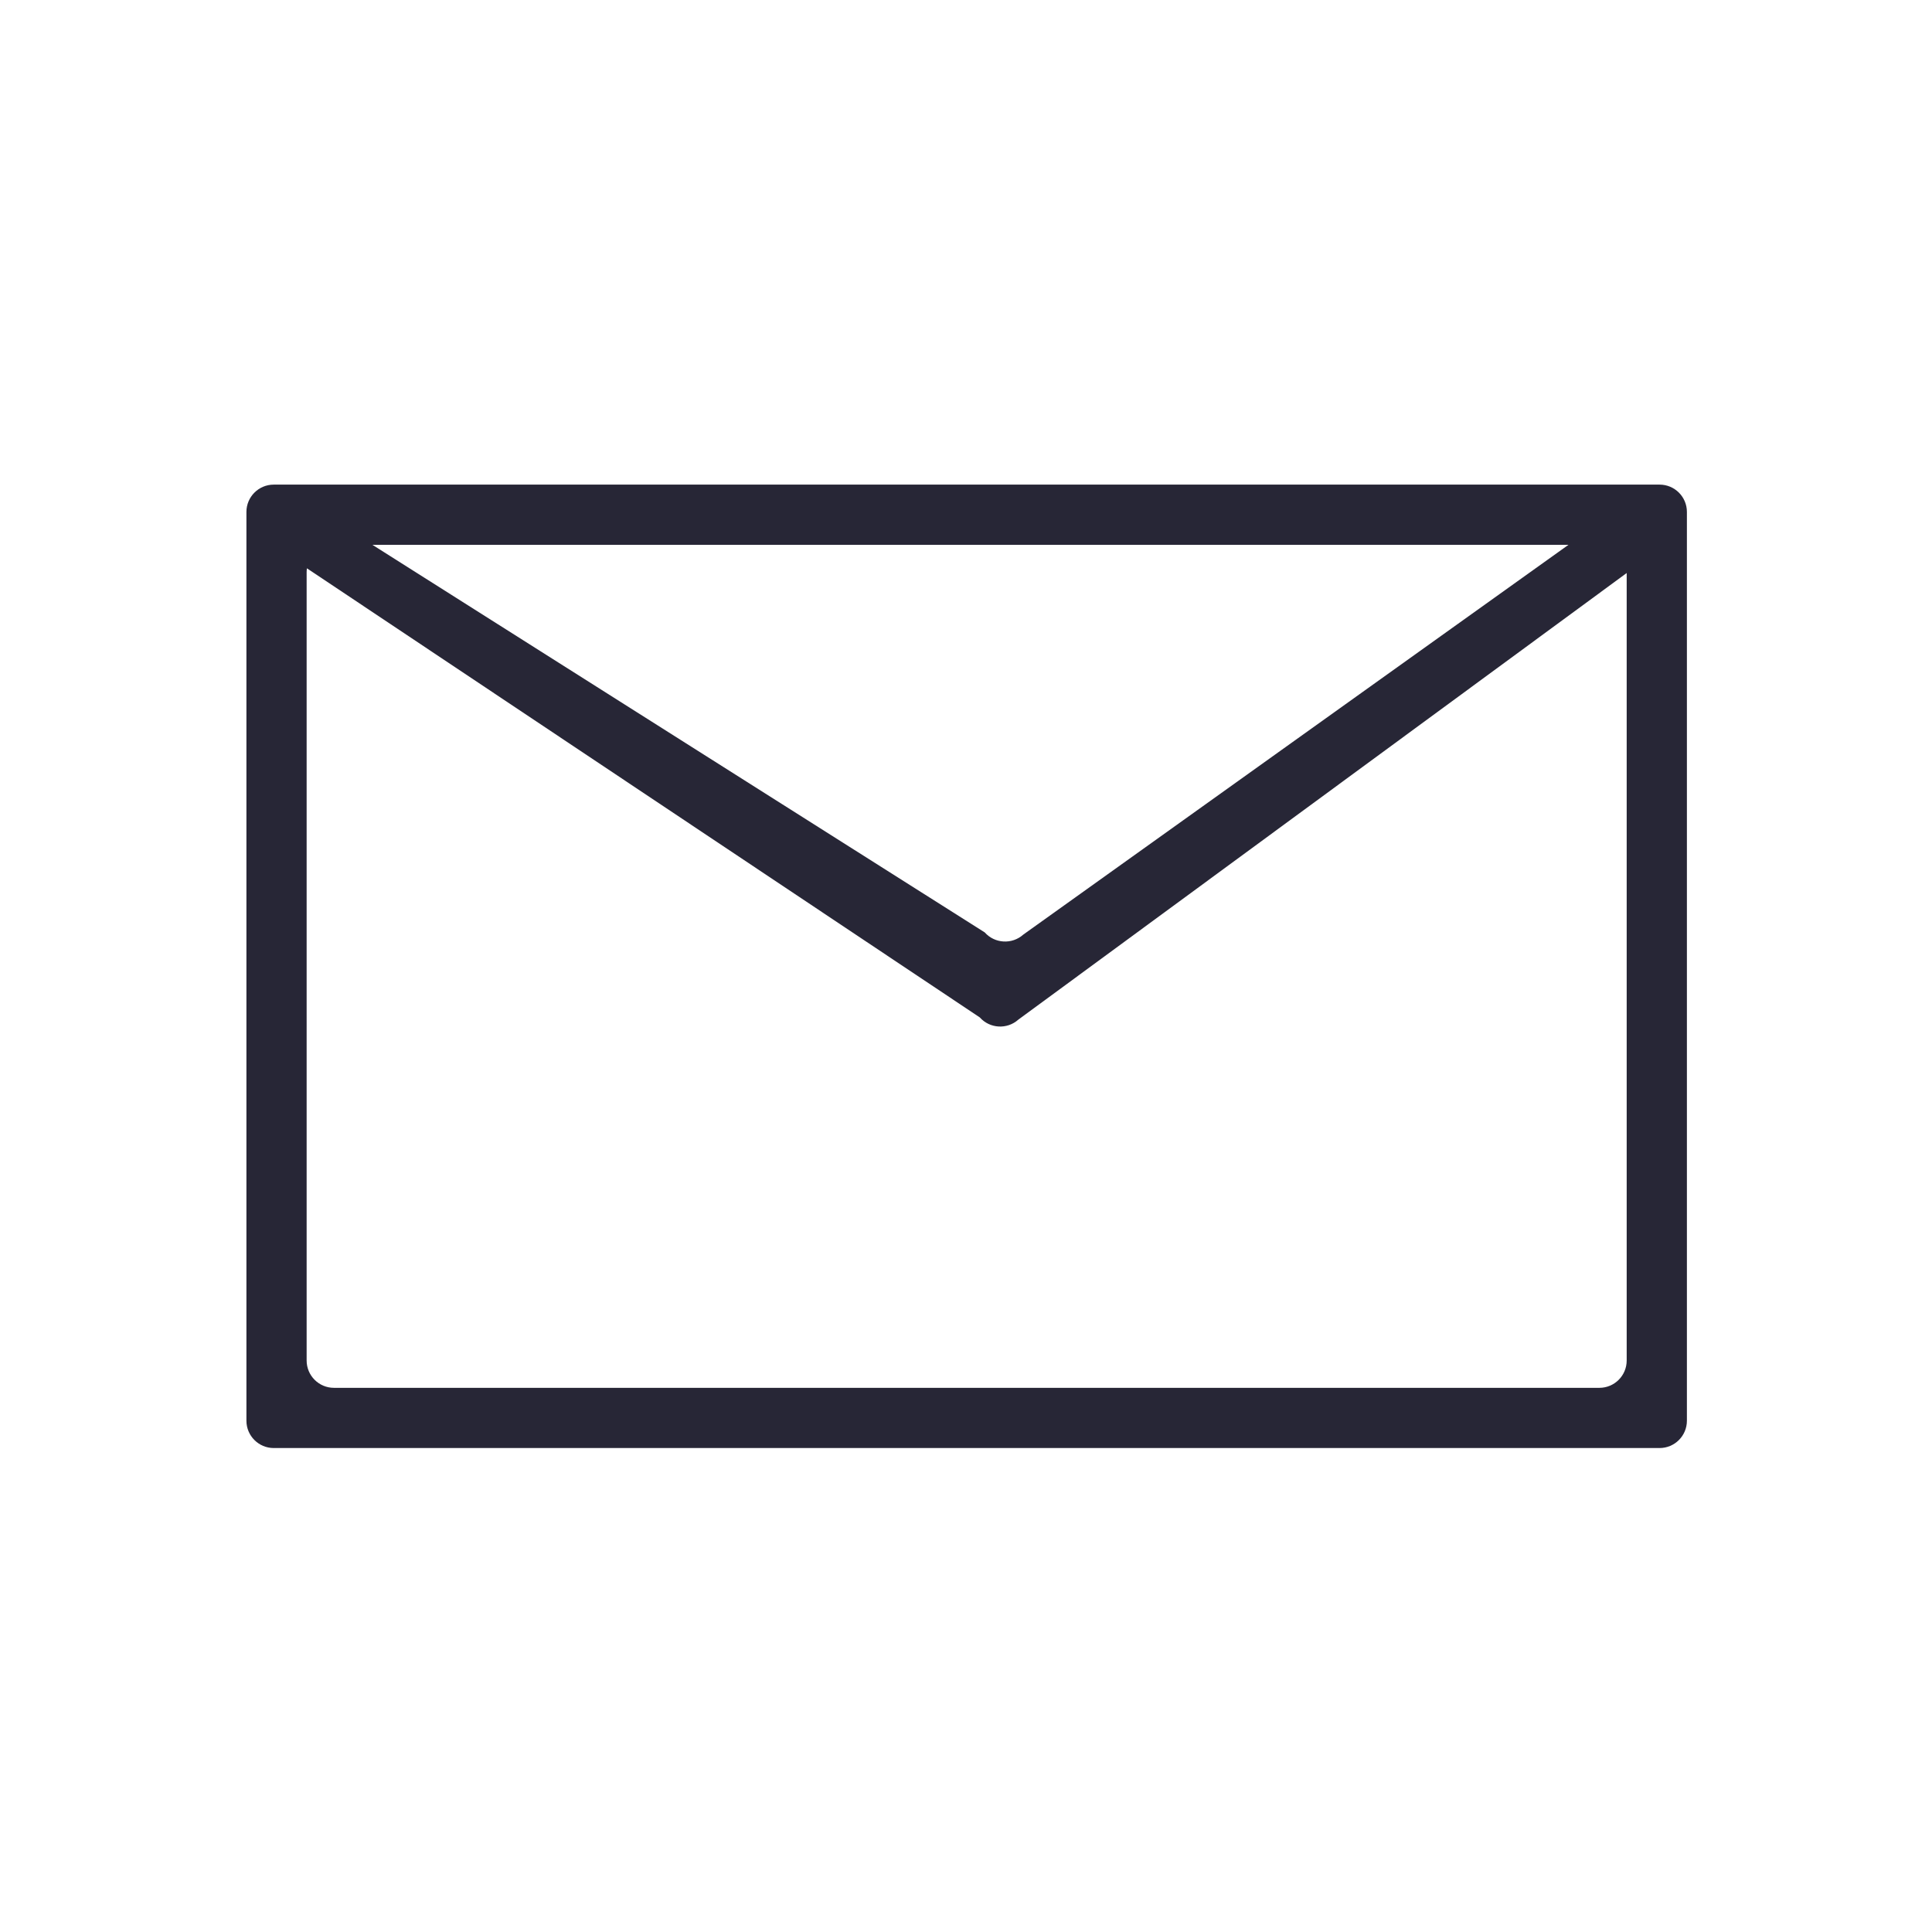 <?xml version="1.0" standalone="no"?><!DOCTYPE svg PUBLIC "-//W3C//DTD SVG 1.1//EN" "http://www.w3.org/Graphics/SVG/1.1/DTD/svg11.dtd"><svg width="200" height="200" viewBox="0 0 200 200" version="1.1" xmlns="http://www.w3.org/2000/svg" xmlns:xlink="http://www.w3.org/1999/xlink"><defs><style type="text/css"><![CDATA[
@font-face { font-family: ifont; src: url(http://at.alicdn.com/t/font_1442373896_4754455.eot?#iefix) format(embedded-opentype), url(http://at.alicdn.com/t/font_1442373896_4754455.woff) format(woff), url(http://at.alicdn.com/t/font_1442373896_4754455.ttf) format(truetype), url(http://at.alicdn.com/t/font_1442373896_4754455.svg#ifont) format(svg); }

]]></style></defs><g class="transform-group"><g transform="scale(0.195, 0.195)"><path d="M881.022 257.27l-735.701 0c-8.01 0-14.503 6.494-14.503 14.503l0 482.446c0 8.01 6.494 14.503 14.503 14.503l735.701 0c8.01 0 14.503-6.494 14.503-14.503L895.525 271.774C895.526 263.763 889.032 257.27 881.022 257.27zM832.64 289.236l-289.417 206.925c-5.982 5.326-15.15 4.794-20.476-1.188l-325.034-205.737L832.64 289.236zM849.057 736.758l-671.769 0c-8.01 0-14.503-6.494-14.503-14.503L162.784 303.74c0-0.695 0.065-1.372 0.16-2.04l357.184 238.404c5.326 5.982 14.494 6.514 20.476 1.188l322.955-237.088 0 418.05C863.56 730.264 857.066 736.758 849.057 736.758z" fill="#272636"></path></g></g></svg>